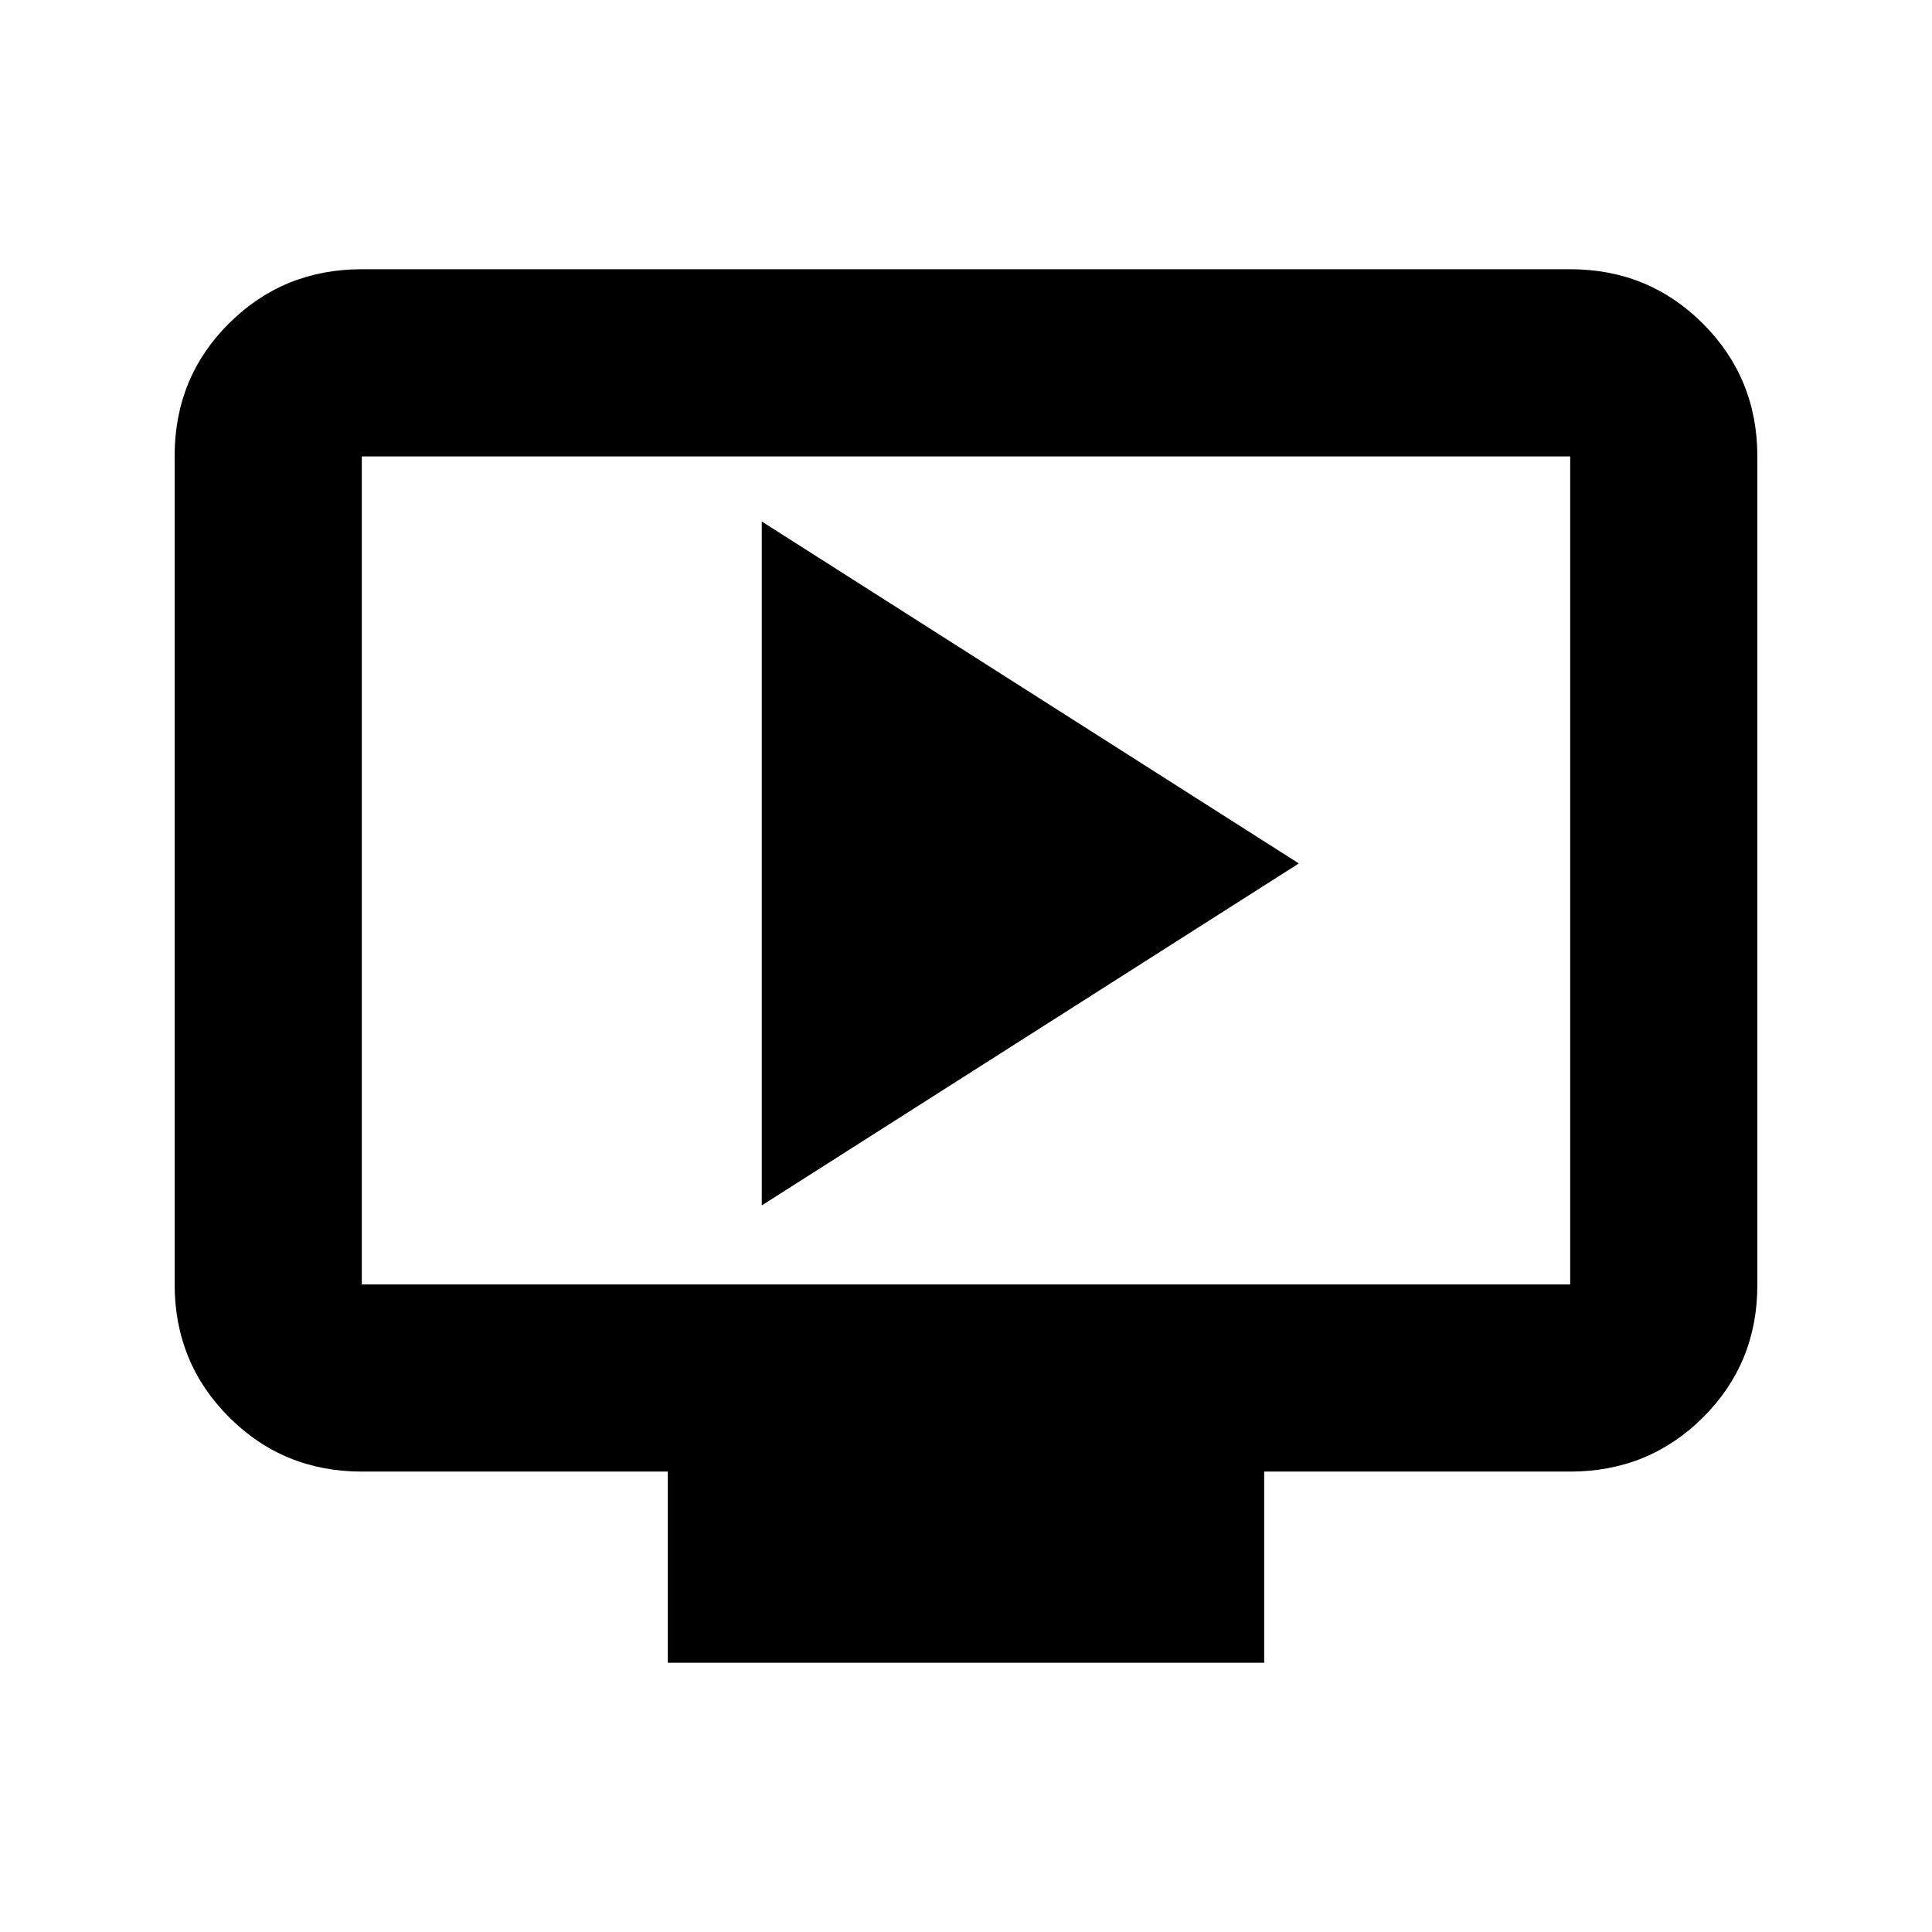 <svg xmlns="http://www.w3.org/2000/svg" height="20" viewBox="0 -960 960 960" width="20"><path d="m378.52-361.04 266.87-169.92-266.87-169.91v339.83Zm-46.69 227.26v-95H179.78q-38.94 0-65.97-27.04t-27.03-66V-733.5q0-38.96 27.03-65.84 27.03-26.88 65.97-26.88h600.44q38.94 0 65.97 27.04t27.03 66v411.68q0 38.96-27.03 65.84-27.03 26.88-65.97 26.88H628.17v95H331.83Zm-152.05-188h600.44v-411.44H179.78v411.44Zm0 0v-411.44 411.44Z"/></svg>